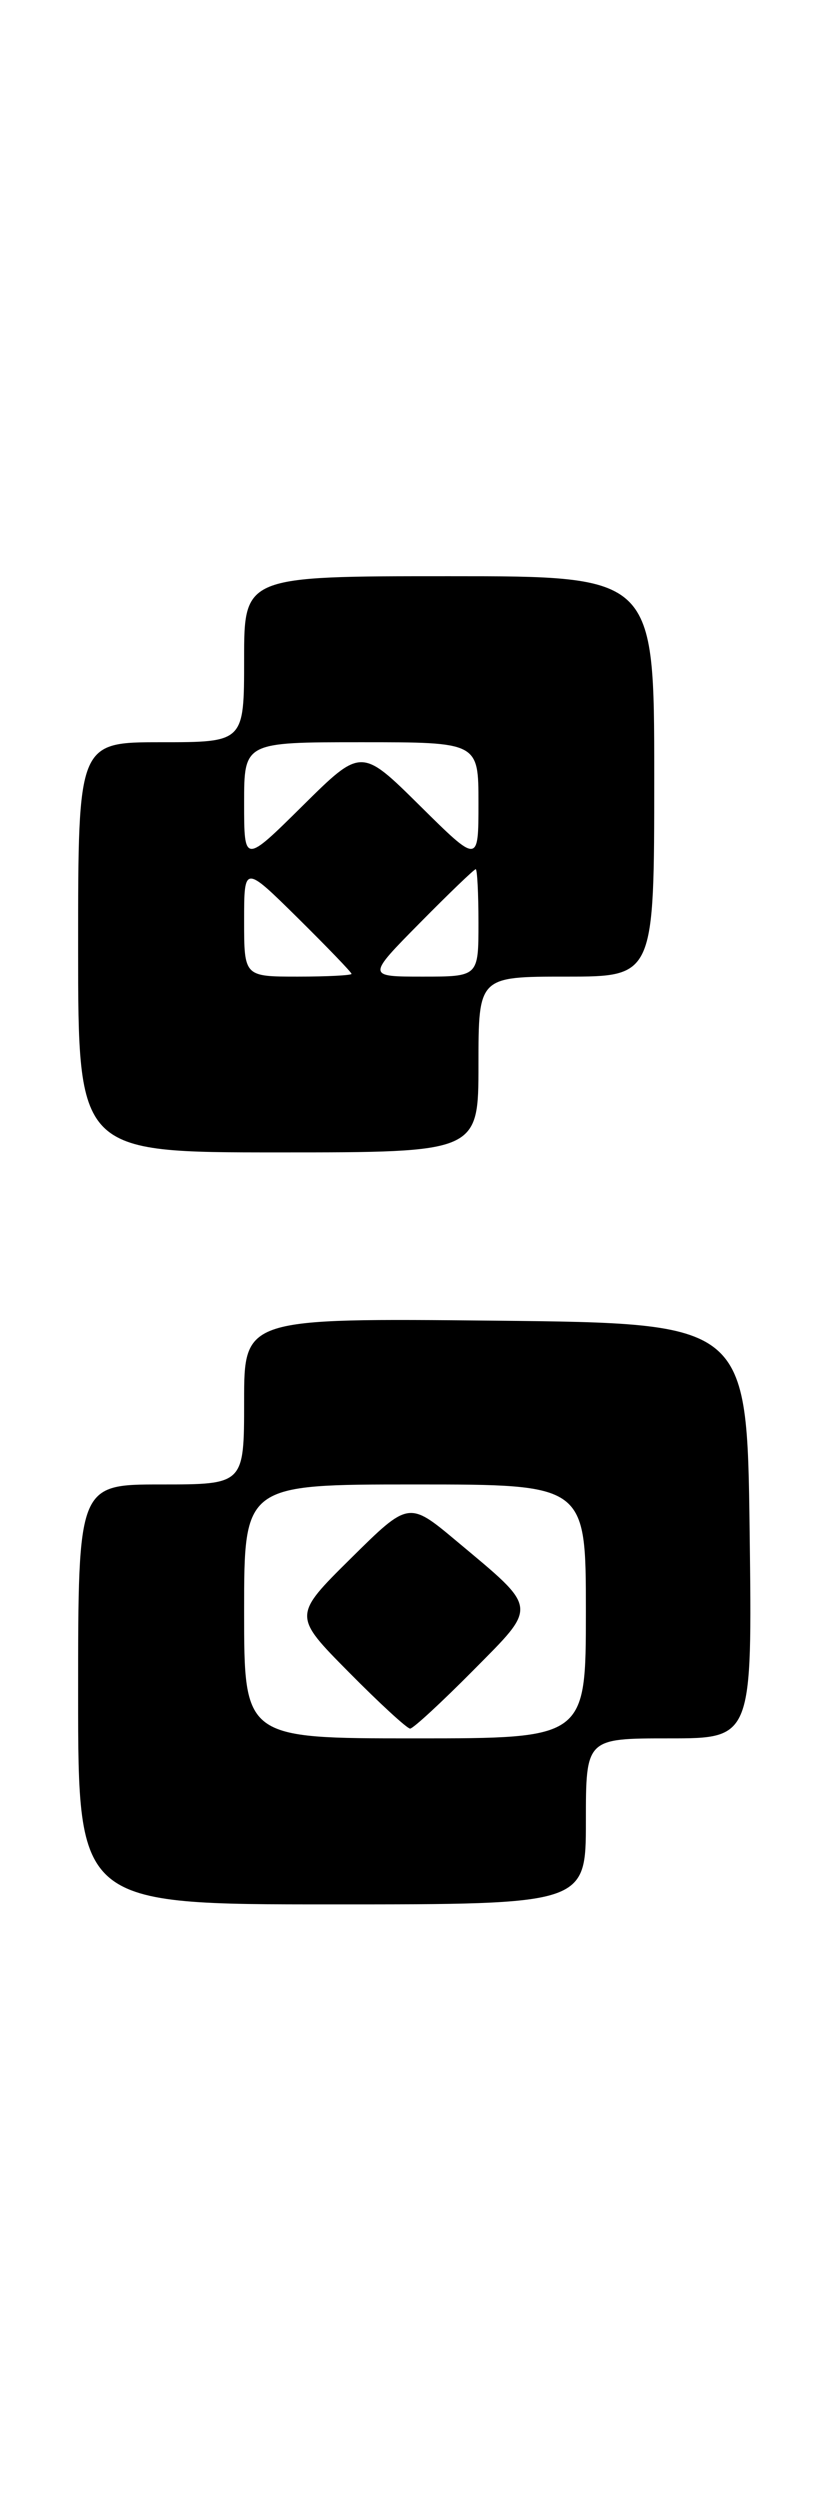 <?xml version="1.0" encoding="UTF-8" standalone="no"?>
<!DOCTYPE svg PUBLIC "-//W3C//DTD SVG 1.1//EN" "http://www.w3.org/Graphics/SVG/1.1/DTD/svg11.dtd" >
<svg xmlns="http://www.w3.org/2000/svg" xmlns:xlink="http://www.w3.org/1999/xlink" version="1.1" viewBox="0 0 85 256">
 <g >
 <path fill="currentColor"
d=" M 60.00 186.50 C 60.00 178.00 60.00 178.00 68.52 178.00 C 77.04 178.00 77.04 178.00 76.77 156.75 C 76.50 135.50 76.50 135.50 50.75 135.23 C 25.00 134.97 25.00 134.97 25.00 143.48 C 25.00 152.00 25.00 152.00 16.50 152.00 C 8.00 152.00 8.00 152.00 8.00 173.50 C 8.00 195.00 8.00 195.00 34.00 195.00 C 60.00 195.00 60.00 195.00 60.00 186.50 Z  M 49.00 109.00 C 49.00 100.00 49.00 100.00 58.00 100.00 C 67.00 100.00 67.00 100.00 67.00 79.50 C 67.00 59.00 67.00 59.00 46.00 59.00 C 25.00 59.00 25.00 59.00 25.00 67.50 C 25.00 76.00 25.00 76.00 16.50 76.00 C 8.00 76.00 8.00 76.00 8.00 97.00 C 8.00 118.00 8.00 118.00 28.50 118.00 C 49.00 118.00 49.00 118.00 49.00 109.00 Z  M 25.00 165.00 C 25.00 152.00 25.00 152.00 42.50 152.00 C 60.00 152.00 60.00 152.00 60.00 165.00 C 60.00 178.00 60.00 178.00 42.50 178.00 C 25.00 178.00 25.00 178.00 25.00 165.00 Z  M 48.45 171.05 C 55.11 164.32 55.18 164.85 46.78 157.82 C 41.86 153.70 41.86 153.70 35.93 159.57 C 30.00 165.44 30.00 165.44 35.72 171.22 C 38.86 174.40 41.69 177.00 42.00 177.00 C 42.31 177.00 45.21 174.32 48.45 171.05 Z  M 25.00 94.28 C 25.00 88.57 25.00 88.57 30.50 94.00 C 33.52 96.99 36.00 99.56 36.00 99.72 C 36.00 99.87 33.52 100.00 30.50 100.00 C 25.00 100.00 25.00 100.00 25.00 94.28 Z  M 43.00 94.50 C 45.99 91.47 48.56 89.00 48.72 89.00 C 48.87 89.00 49.00 91.47 49.00 94.50 C 49.00 100.00 49.00 100.00 43.28 100.00 C 37.57 100.00 37.57 100.00 43.00 94.50 Z  M 25.00 82.22 C 25.00 76.00 25.00 76.00 37.00 76.00 C 49.00 76.00 49.00 76.00 49.00 82.22 C 49.00 88.44 49.00 88.44 43.00 82.50 C 37.00 76.56 37.00 76.56 31.00 82.50 C 25.00 88.44 25.00 88.44 25.00 82.22 Z "/>
</g>
</svg>